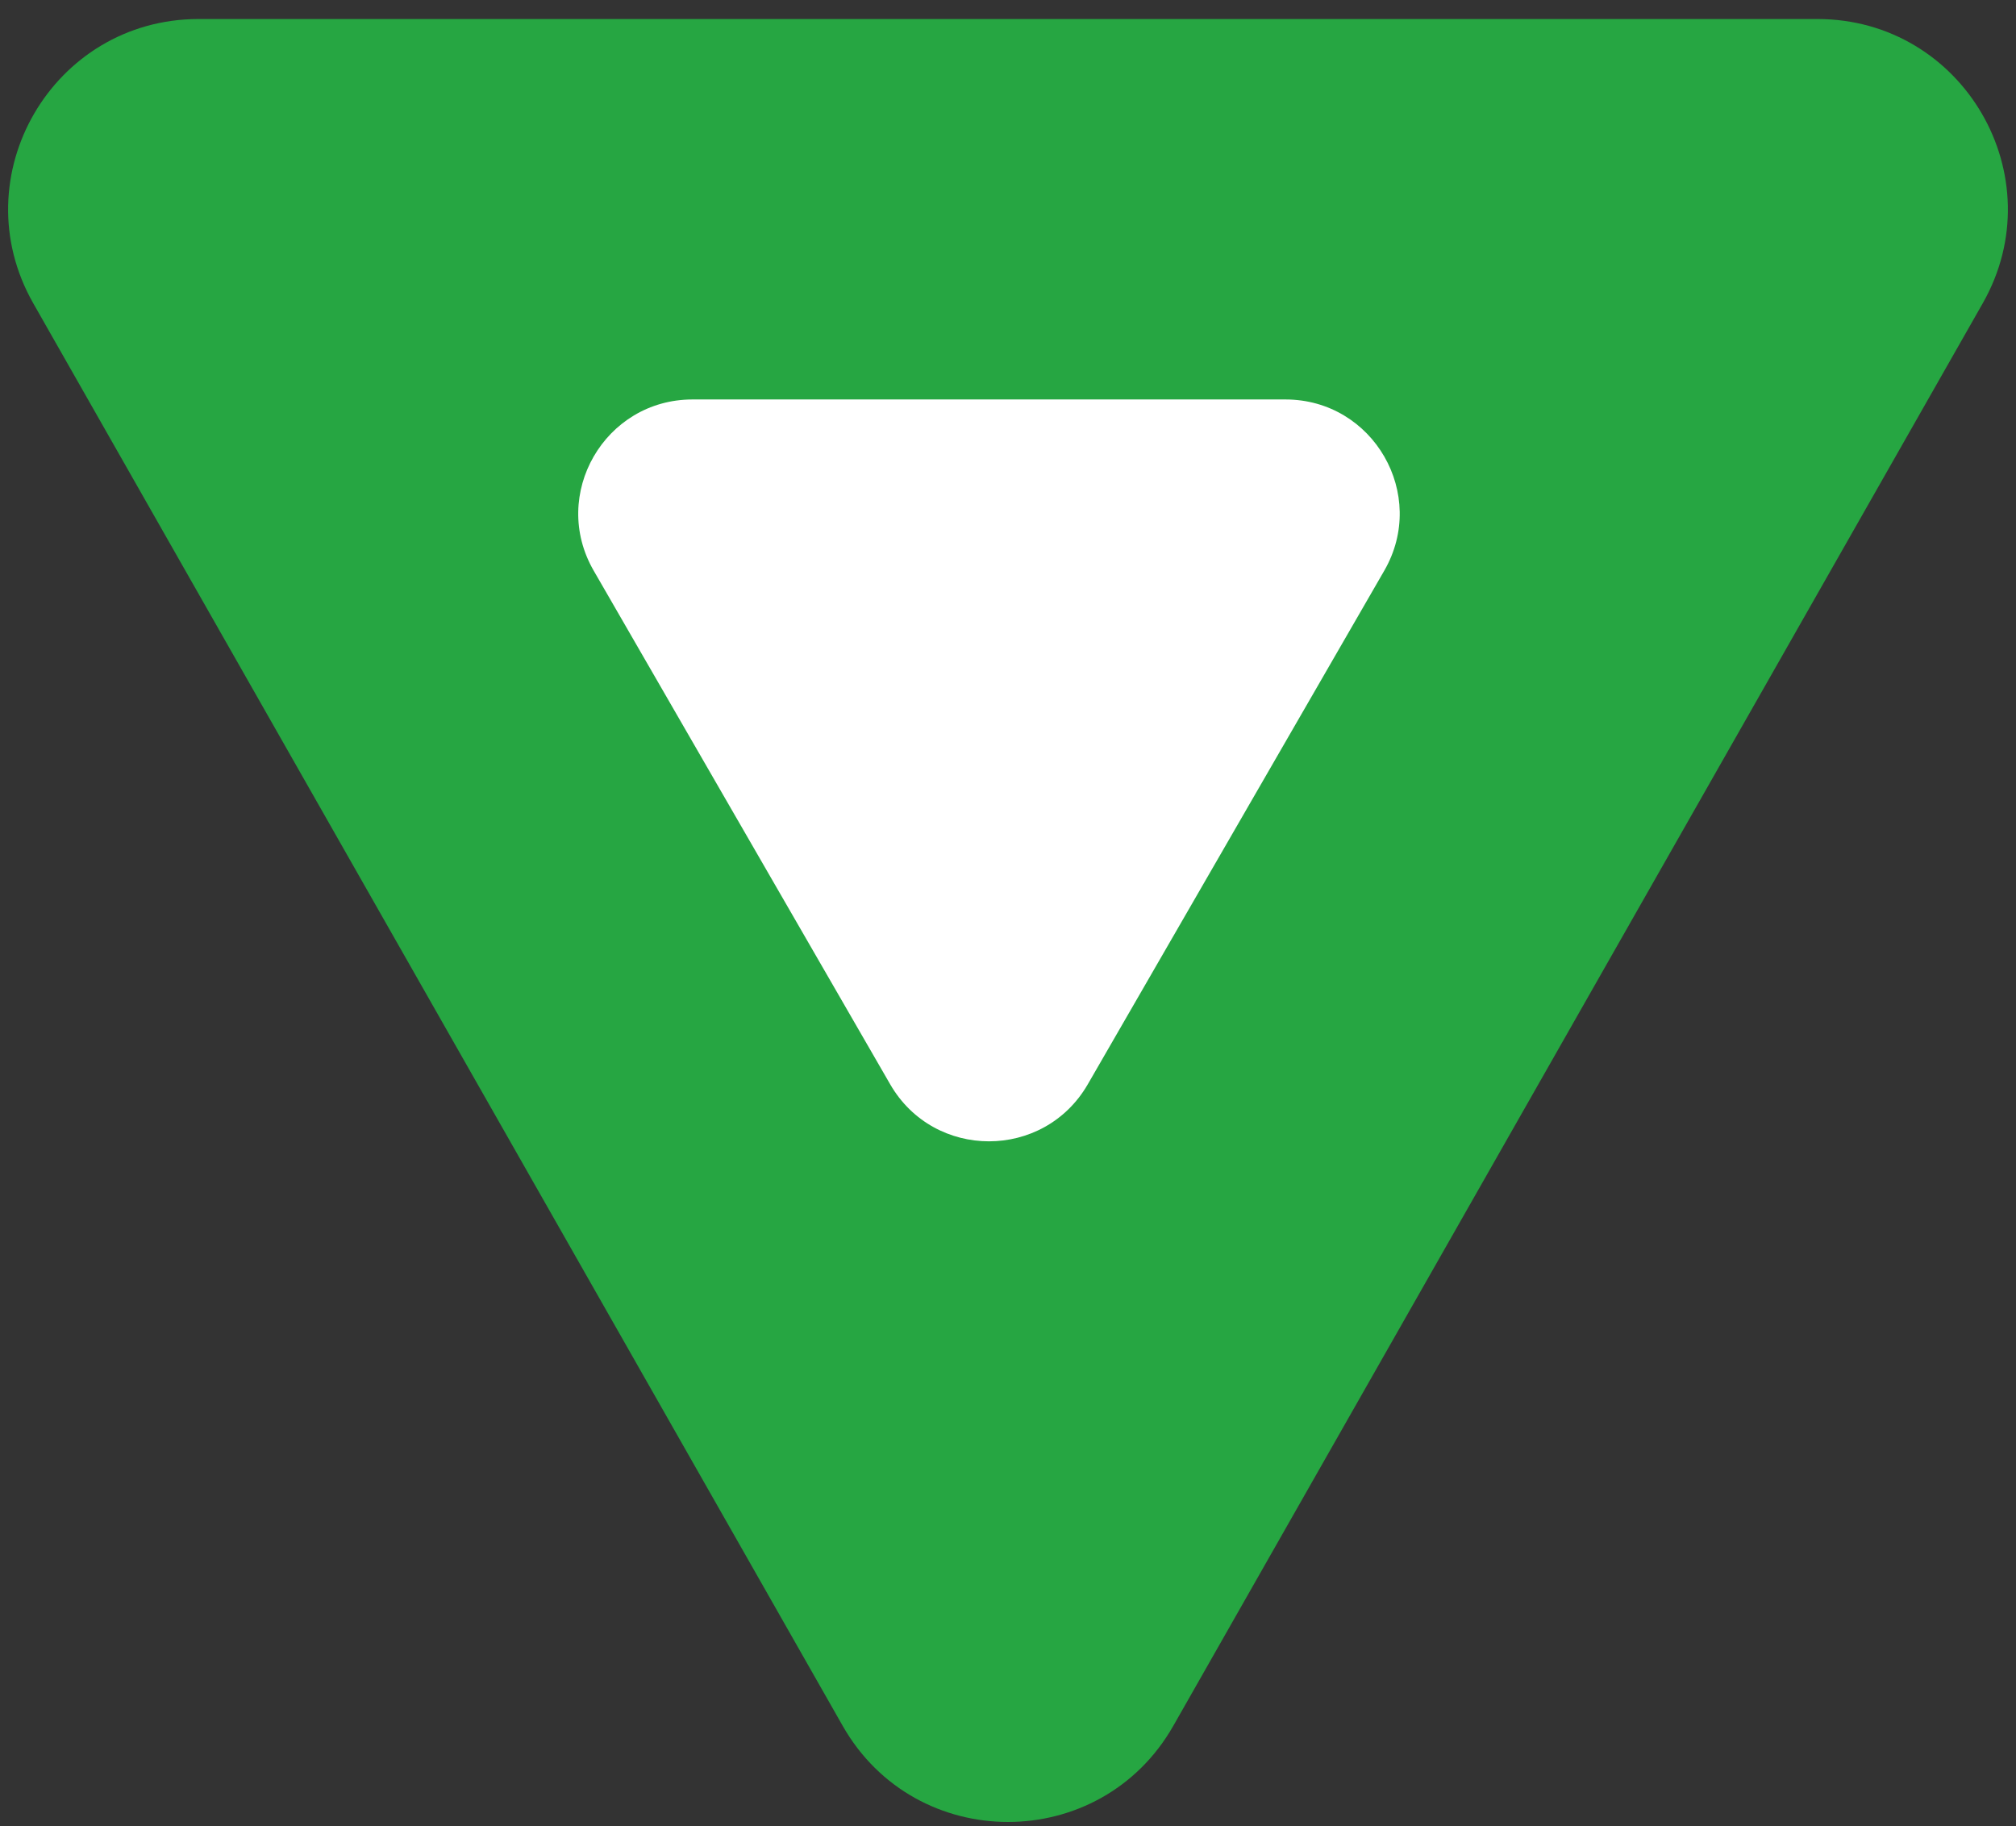 <svg width="53" height="48" viewBox="0 0 53 48" fill="none" xmlns="http://www.w3.org/2000/svg">
<rect x="0" y="0" width="53" height="48" fill="#333333" stroke="none"/>
<path d="M30.846 45.364C28.928 48.733 24.072 48.733 22.154 45.364L0.875 7.973C-1.022 4.64 1.385 0.5 5.221 0.5H47.779C51.615 0.5 54.022 4.64 52.125 7.973L30.846 45.364Z" fill="#26A642"/>
<path d="M28.598 28.5C27.443 30.5 24.557 30.5 23.402 28.5L15.608 15C14.453 13 15.896 10.5 18.206 10.5H33.794C36.104 10.5 37.547 13 36.392 15L28.598 28.5Z" fill="white"/>
</svg>
